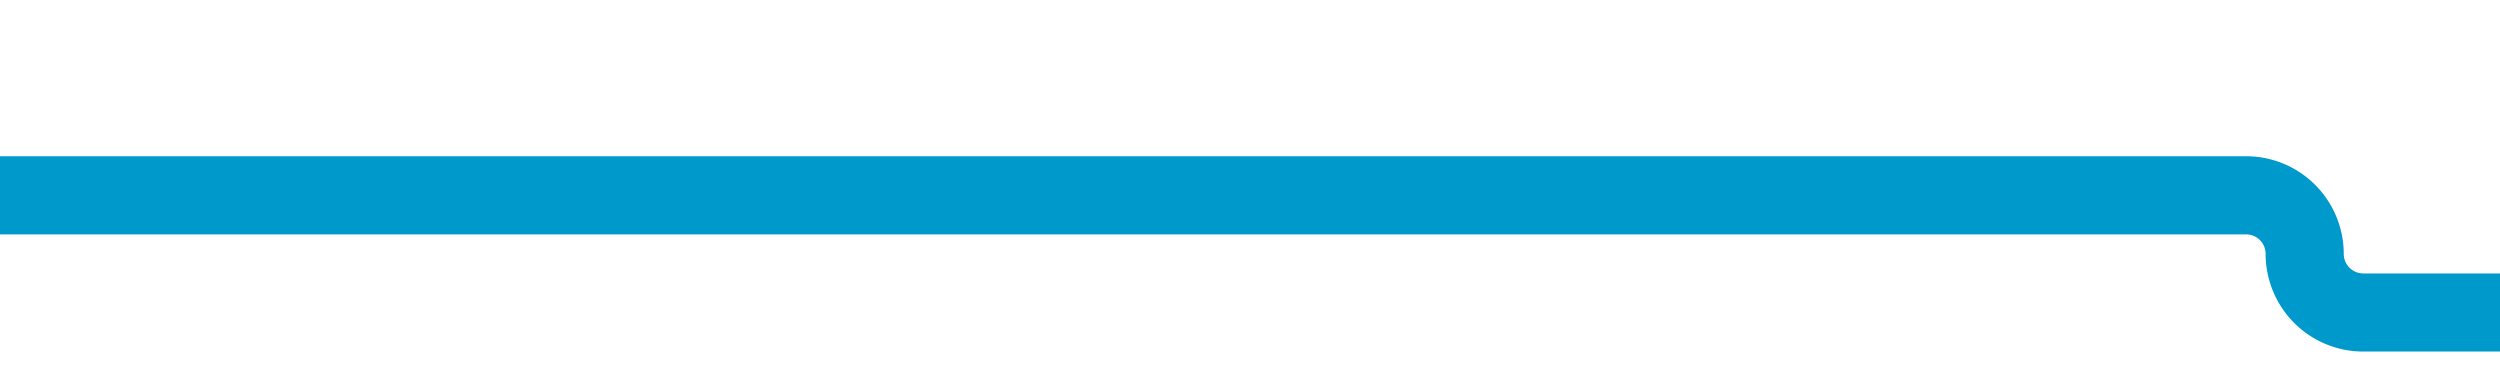 ﻿<?xml version="1.0" encoding="utf-8"?>
<svg version="1.1" xmlns:xlink="http://www.w3.org/1999/xlink" width="64px" height="10px" preserveAspectRatio="xMinYMid meet" viewBox="4171 782  64 8" xmlns="http://www.w3.org/2000/svg">
  <path d="M 4171 786  L 4228.5 786  A 1.5 1.5 0 0 1 4230 787.5 A 1.5 1.5 0 0 0 4231.5 789 L 4237 789  " stroke-width="2" stroke="#0099cc" fill="none" />
  <path d="M 4235 798.5  L 4249 789  L 4235 779.5  L 4235 798.5  Z " fill-rule="nonzero" fill="#0099cc" stroke="none" />
</svg>